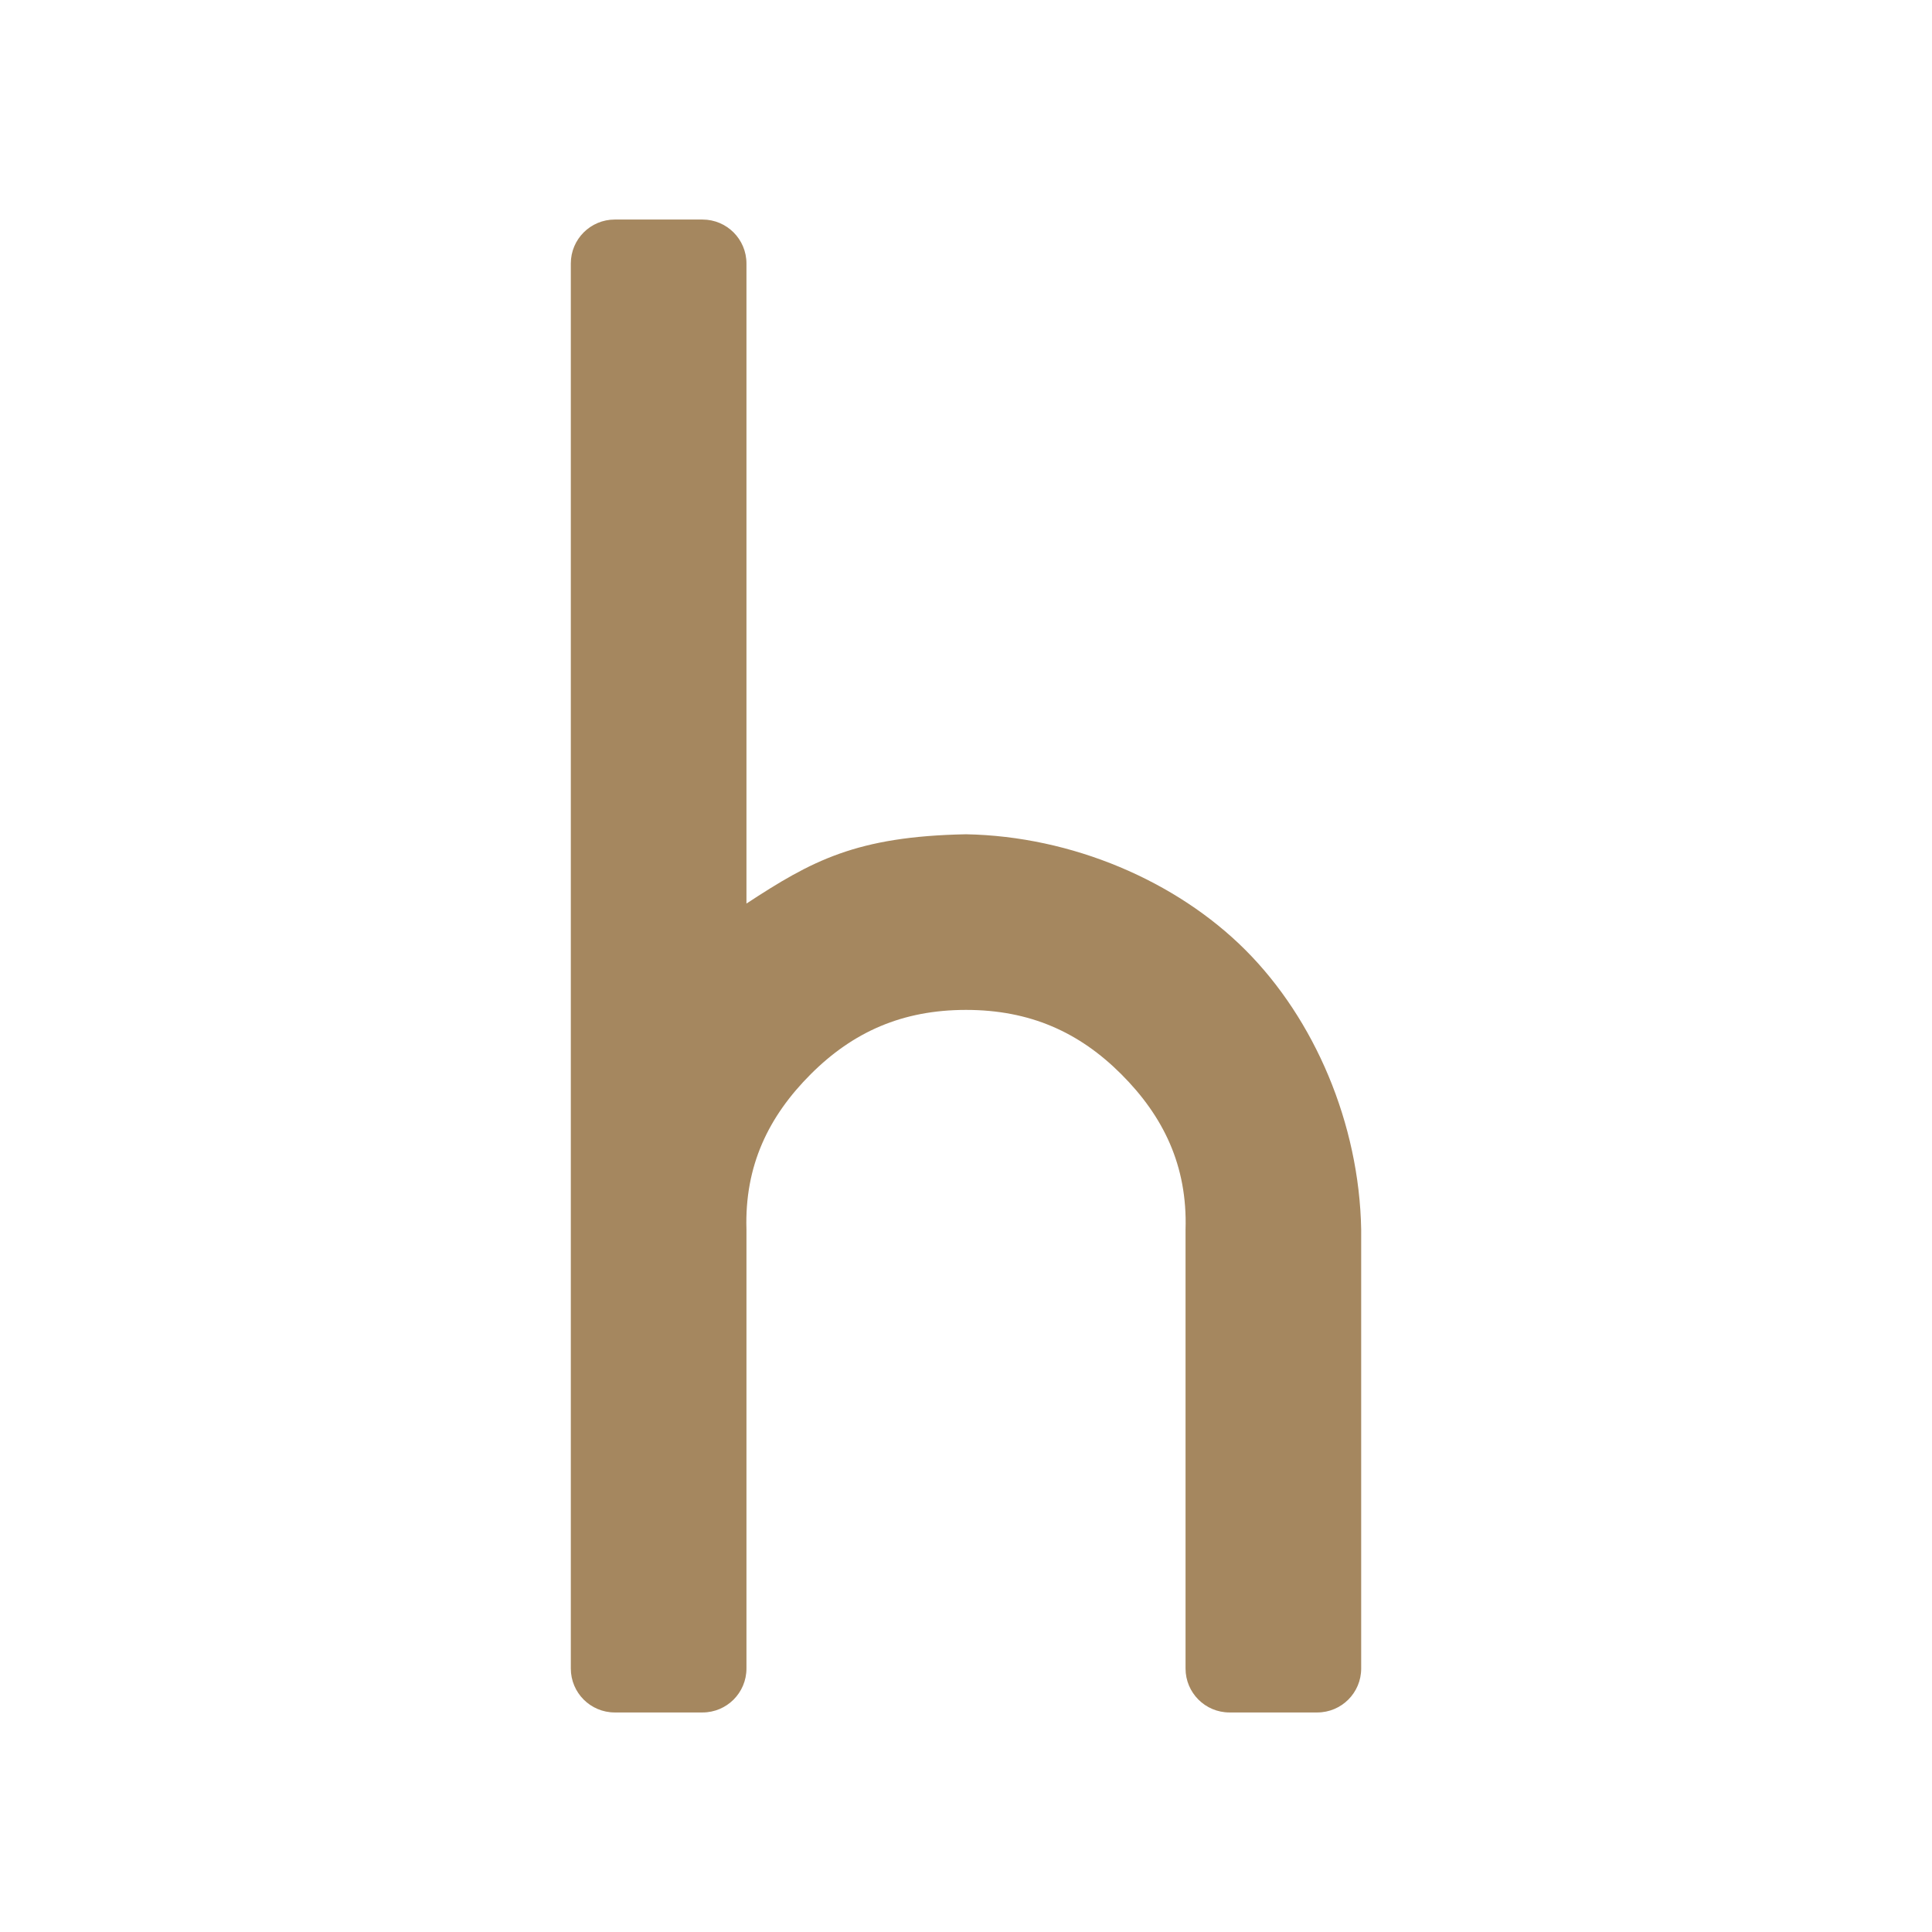 <svg height="22" width="22" xmlns="http://www.w3.org/2000/svg"><path fill="rgb(165, 135, 95)" d="m8.5 3v7.289c.742-.486 1.248-.765 2.5-.789 1.207.022 2.395.531 3.182 1.318s1.296 1.975 1.318 3.182v5c0 .276-.224.5-.5.5h-1c-.276 0-.5-.224-.5-.5v-5c.022-.726-.252-1.288-.732-1.768s-1.042-.732-1.768-.732-1.288.252-1.768.732-.754 1.042-.732 1.768v5c0 .276-.224.5-.5.5h-1c-.276 0-.5-.224-.5-.5v-16c0-.276.224-.5.5-.5h1c.276 0 .5.224.5.5z" stroke-linejoin="round"/></svg>